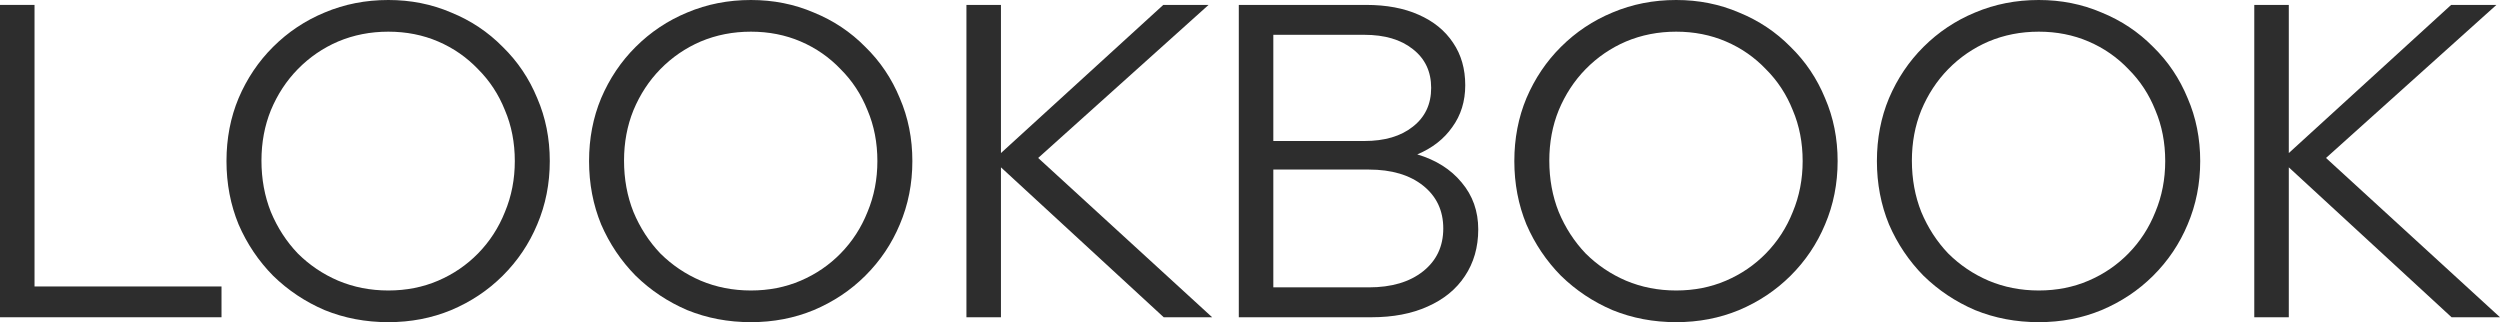 <svg width="194" height="25" viewBox="0 0 194 25" fill="none" xmlns="http://www.w3.org/2000/svg">
<path d="M0 24.619V0.381H2.679V22.23H17.189V24.619H0Z" fill="#2D2D2D"/>
<path d="M30.136 25C28.373 25 26.726 24.688 25.195 24.065C23.688 23.419 22.354 22.53 21.194 21.399C20.057 20.245 19.164 18.917 18.515 17.417C17.888 15.893 17.575 14.254 17.575 12.5C17.575 10.746 17.888 9.118 18.515 7.618C19.164 6.094 20.057 4.767 21.194 3.636C22.354 2.482 23.688 1.593 25.195 0.97C26.726 0.323 28.373 0 30.136 0C31.876 0 33.5 0.323 35.008 0.97C36.539 1.593 37.873 2.482 39.009 3.636C40.169 4.767 41.062 6.094 41.689 7.618C42.338 9.118 42.663 10.746 42.663 12.5C42.663 14.254 42.338 15.893 41.689 17.417C41.062 18.917 40.169 20.245 39.009 21.399C37.873 22.53 36.539 23.419 35.008 24.065C33.5 24.688 31.876 25 30.136 25ZM30.136 22.542C31.528 22.542 32.816 22.288 33.999 21.78C35.182 21.272 36.214 20.568 37.096 19.668C38 18.744 38.696 17.671 39.183 16.447C39.694 15.224 39.949 13.908 39.949 12.5C39.949 11.069 39.694 9.753 39.183 8.553C38.696 7.329 38 6.267 37.096 5.367C36.214 4.444 35.182 3.728 33.999 3.22C32.816 2.712 31.528 2.458 30.136 2.458C28.744 2.458 27.445 2.712 26.239 3.22C25.056 3.728 24.012 4.444 23.108 5.367C22.226 6.267 21.53 7.329 21.02 8.553C20.533 9.753 20.289 11.057 20.289 12.465C20.289 13.897 20.533 15.224 21.02 16.447C21.53 17.671 22.226 18.744 23.108 19.668C24.012 20.568 25.056 21.272 26.239 21.78C27.445 22.288 28.744 22.542 30.136 22.542Z" fill="#2D2D2D"/>
<path d="M58.272 25C56.509 25 54.862 24.688 53.331 24.065C51.823 23.419 50.489 22.53 49.33 21.399C48.193 20.245 47.3 18.917 46.65 17.417C46.024 15.893 45.711 14.254 45.711 12.5C45.711 10.746 46.024 9.118 46.65 7.618C47.3 6.094 48.193 4.767 49.33 3.636C50.489 2.482 51.823 1.593 53.331 0.97C54.862 0.323 56.509 0 58.272 0C60.012 0 61.636 0.323 63.144 0.97C64.675 1.593 66.009 2.482 67.145 3.636C68.305 4.767 69.198 6.094 69.825 7.618C70.474 9.118 70.799 10.746 70.799 12.5C70.799 14.254 70.474 15.893 69.825 17.417C69.198 18.917 68.305 20.245 67.145 21.399C66.009 22.53 64.675 23.419 63.144 24.065C61.636 24.688 60.012 25 58.272 25ZM58.272 22.542C59.664 22.542 60.952 22.288 62.135 21.78C63.318 21.272 64.35 20.568 65.231 19.668C66.136 18.744 66.832 17.671 67.319 16.447C67.83 15.224 68.085 13.908 68.085 12.5C68.085 11.069 67.83 9.753 67.319 8.553C66.832 7.329 66.136 6.267 65.231 5.367C64.35 4.444 63.318 3.728 62.135 3.22C60.952 2.712 59.664 2.458 58.272 2.458C56.88 2.458 55.581 2.712 54.375 3.22C53.192 3.728 52.148 4.444 51.243 5.367C50.362 6.267 49.666 7.329 49.156 8.553C48.669 9.753 48.425 11.057 48.425 12.465C48.425 13.897 48.669 15.224 49.156 16.447C49.666 17.671 50.362 18.744 51.243 19.668C52.148 20.568 53.192 21.272 54.375 21.78C55.581 22.288 56.88 22.542 58.272 22.542Z" fill="#2D2D2D"/>
<path d="M74.995 24.619V0.381H77.674V11.877L90.27 0.381H93.785L80.562 12.258L94.063 24.619H90.305L77.674 12.985V24.619H74.995Z" fill="#2D2D2D"/>
<path d="M96.131 24.619V0.381H106.013C107.59 0.381 108.947 0.635 110.084 1.143C111.244 1.651 112.137 2.378 112.763 3.324C113.39 4.247 113.703 5.344 113.703 6.614C113.703 7.86 113.367 8.945 112.694 9.868C112.044 10.792 111.14 11.496 109.98 11.981C111.441 12.419 112.589 13.146 113.425 14.162C114.283 15.178 114.712 16.39 114.712 17.798C114.712 19.183 114.364 20.395 113.668 21.433C112.995 22.449 112.033 23.234 110.78 23.788C109.551 24.342 108.101 24.619 106.431 24.619H96.131ZM98.81 10.942H105.874C107.451 10.942 108.704 10.572 109.632 9.834C110.583 9.095 111.058 8.091 111.058 6.821C111.058 5.552 110.583 4.548 109.632 3.809C108.704 3.07 107.451 2.701 105.874 2.701H98.81V10.942ZM98.81 22.299H106.222C107.985 22.299 109.388 21.884 110.432 21.053C111.476 20.222 111.998 19.114 111.998 17.729C111.998 16.343 111.476 15.236 110.432 14.404C109.388 13.573 107.985 13.158 106.222 13.158H98.81V22.299Z" fill="#2D2D2D"/>
<path d="M130.073 25C128.31 25 126.663 24.688 125.132 24.065C123.624 23.419 122.29 22.53 121.131 21.399C119.994 20.245 119.101 18.917 118.451 17.417C117.825 15.893 117.512 14.254 117.512 12.5C117.512 10.746 117.825 9.118 118.451 7.618C119.101 6.094 119.994 4.767 121.131 3.636C122.29 2.482 123.624 1.593 125.132 0.97C126.663 0.323 128.31 0 130.073 0C131.813 0 133.437 0.323 134.945 0.97C136.476 1.593 137.809 2.482 138.946 3.636C140.106 4.767 140.999 6.094 141.625 7.618C142.275 9.118 142.6 10.746 142.6 12.5C142.6 14.254 142.275 15.893 141.625 17.417C140.999 18.917 140.106 20.245 138.946 21.399C137.809 22.53 136.476 23.419 134.945 24.065C133.437 24.688 131.813 25 130.073 25ZM130.073 22.542C131.465 22.542 132.752 22.288 133.935 21.78C135.119 21.272 136.151 20.568 137.032 19.668C137.937 18.744 138.633 17.671 139.12 16.447C139.63 15.224 139.886 13.908 139.886 12.5C139.886 11.069 139.63 9.753 139.12 8.553C138.633 7.329 137.937 6.267 137.032 5.367C136.151 4.444 135.119 3.728 133.935 3.22C132.752 2.712 131.465 2.458 130.073 2.458C128.681 2.458 127.382 2.712 126.176 3.22C124.993 3.728 123.949 4.444 123.044 5.367C122.163 6.267 121.467 7.329 120.957 8.553C120.469 9.753 120.226 11.057 120.226 12.465C120.226 13.897 120.469 15.224 120.957 16.447C121.467 17.671 122.163 18.744 123.044 19.668C123.949 20.568 124.993 21.272 126.176 21.78C127.382 22.288 128.681 22.542 130.073 22.542Z" fill="#2D2D2D"/>
<path d="M158.209 25C156.446 25 154.799 24.688 153.268 24.065C151.76 23.419 150.426 22.53 149.266 21.399C148.13 20.245 147.237 18.917 146.587 17.417C145.961 15.893 145.648 14.254 145.648 12.5C145.648 10.746 145.961 9.118 146.587 7.618C147.237 6.094 148.13 4.767 149.266 3.636C150.426 2.482 151.76 1.593 153.268 0.97C154.799 0.323 156.446 0 158.209 0C159.949 0 161.573 0.323 163.08 0.97C164.611 1.593 165.945 2.482 167.082 3.636C168.242 4.767 169.135 6.094 169.761 7.618C170.411 9.118 170.736 10.746 170.736 12.5C170.736 14.254 170.411 15.893 169.761 17.417C169.135 18.917 168.242 20.245 167.082 21.399C165.945 22.53 164.611 23.419 163.08 24.065C161.573 24.688 159.949 25 158.209 25ZM158.209 22.542C159.601 22.542 160.888 22.288 162.071 21.78C163.254 21.272 164.287 20.568 165.168 19.668C166.073 18.744 166.769 17.671 167.256 16.447C167.766 15.224 168.021 13.908 168.021 12.5C168.021 11.069 167.766 9.753 167.256 8.553C166.769 7.329 166.073 6.267 165.168 5.367C164.287 4.444 163.254 3.728 162.071 3.22C160.888 2.712 159.601 2.458 158.209 2.458C156.817 2.458 155.518 2.712 154.312 3.22C153.129 3.728 152.085 4.444 151.18 5.367C150.299 6.267 149.603 7.329 149.092 8.553C148.605 9.753 148.362 11.057 148.362 12.465C148.362 13.897 148.605 15.224 149.092 16.447C149.603 17.671 150.299 18.744 151.18 19.668C152.085 20.568 153.129 21.272 154.312 21.78C155.518 22.288 156.817 22.542 158.209 22.542Z" fill="#2D2D2D"/>
<path d="M174.932 24.619V0.381H177.611V11.877L190.207 0.381H193.722L180.499 12.258L194 24.619H190.242L177.611 12.985V24.619H174.932Z" fill="#2D2D2D"/>
</svg>
